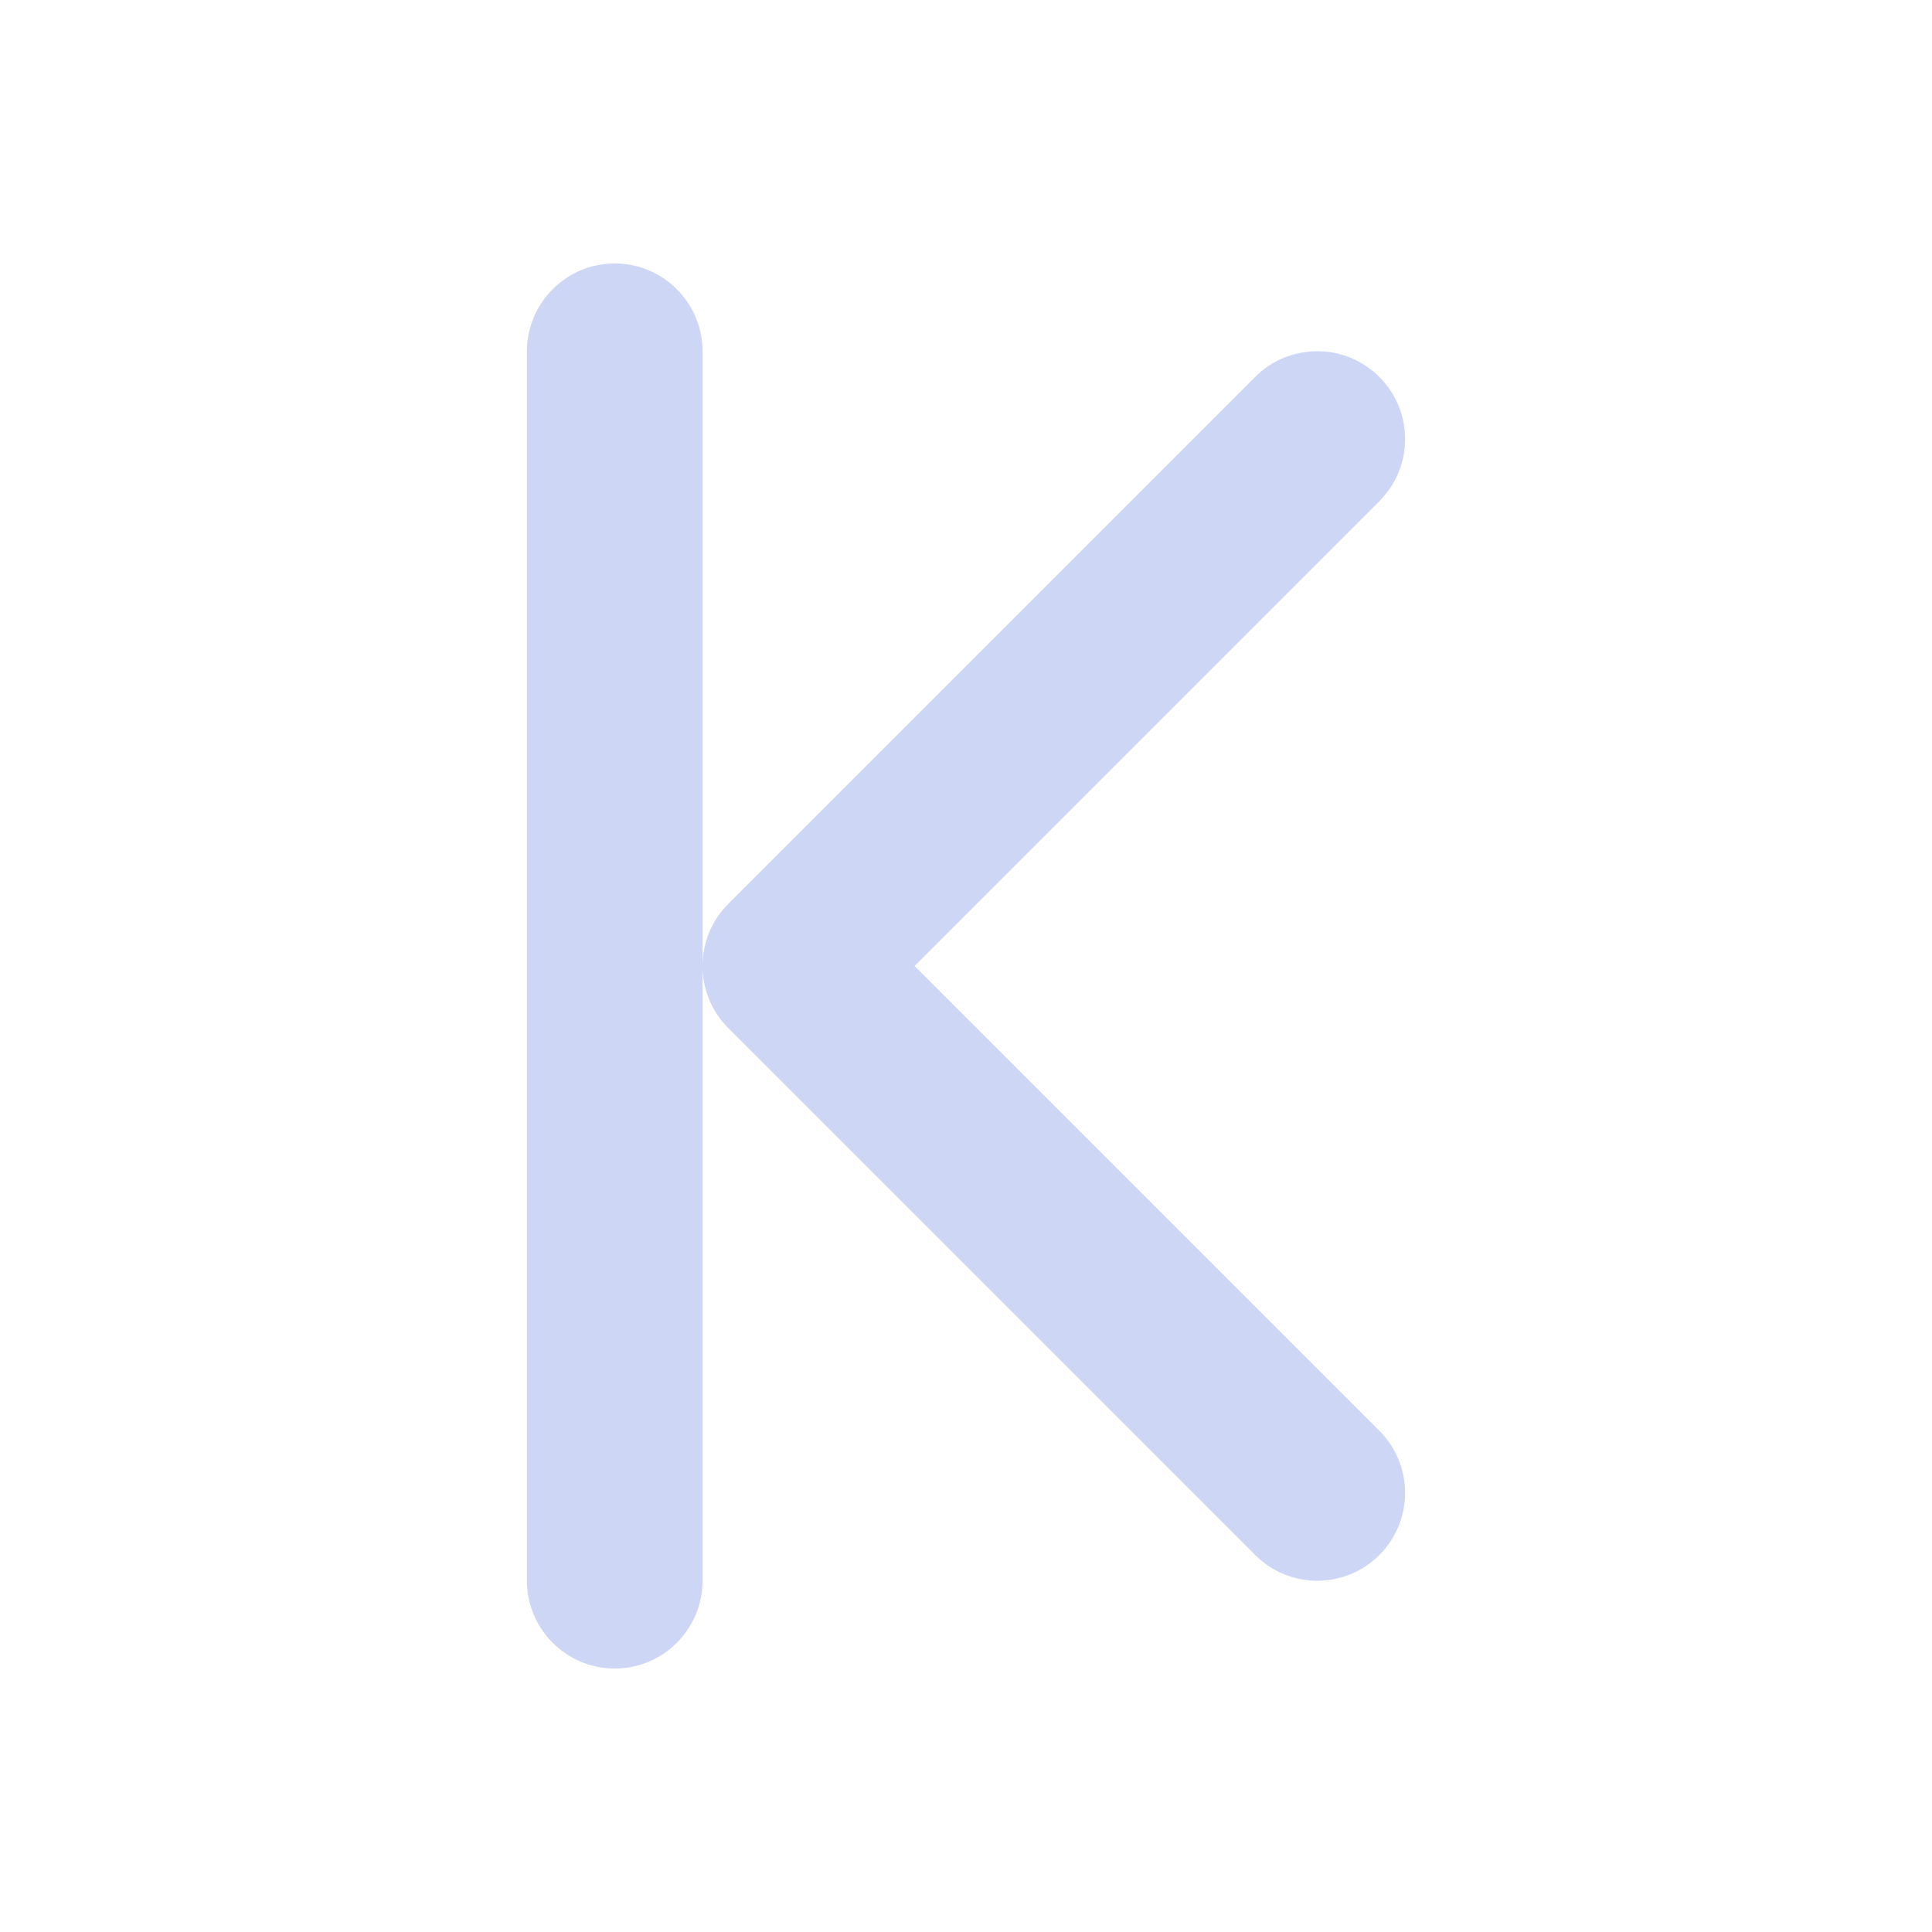 <svg xmlns="http://www.w3.org/2000/svg" width="22" height="22" version="1.1">
 <defs>
  <style id="current-color-scheme" type="text/css">
   .ColorScheme-Text { color:#cdd6f4; } .ColorScheme-Highlight { color:#4285f4; } .ColorScheme-NeutralText { color:#ff9800; } .ColorScheme-PositiveText { color:#4caf50; } .ColorScheme-NegativeText { color:#f44336; }
  </style>
 </defs>
 <g transform="matrix(1,0,0,1,3,3)">
      <path style="fill:currentColor" class="ColorScheme-Text" d="m 4 0 c -0.551 0 -1 0.449 -1 1 v 14 c 0 0.551 0.449 1 1 1 s 1 -0.449 1 -1 v -14 c 0 -0.551 -0.449 -1 -1 -1 z m 7.844 1.012 c -0.207 0.031 -0.402 0.129 -0.551 0.281 l -6 6 c -0.188 0.188 -0.293 0.441 -0.293 0.707 s 0.105 0.52 0.293 0.707 l 6 6 c 0.391 0.391 1.023 0.391 1.414 0 c 0.188 -0.188 0.293 -0.441 0.293 -0.707 s -0.105 -0.52 -0.293 -0.707 l -5.293 -5.293 l 5.293 -5.293 c 0.188 -0.188 0.293 -0.441 0.293 -0.707 s -0.105 -0.52 -0.293 -0.707 c -0.227 -0.227 -0.547 -0.332 -0.863 -0.281 z m 0 0" fill="#cdd6f4"/>
 </g>
</svg>
